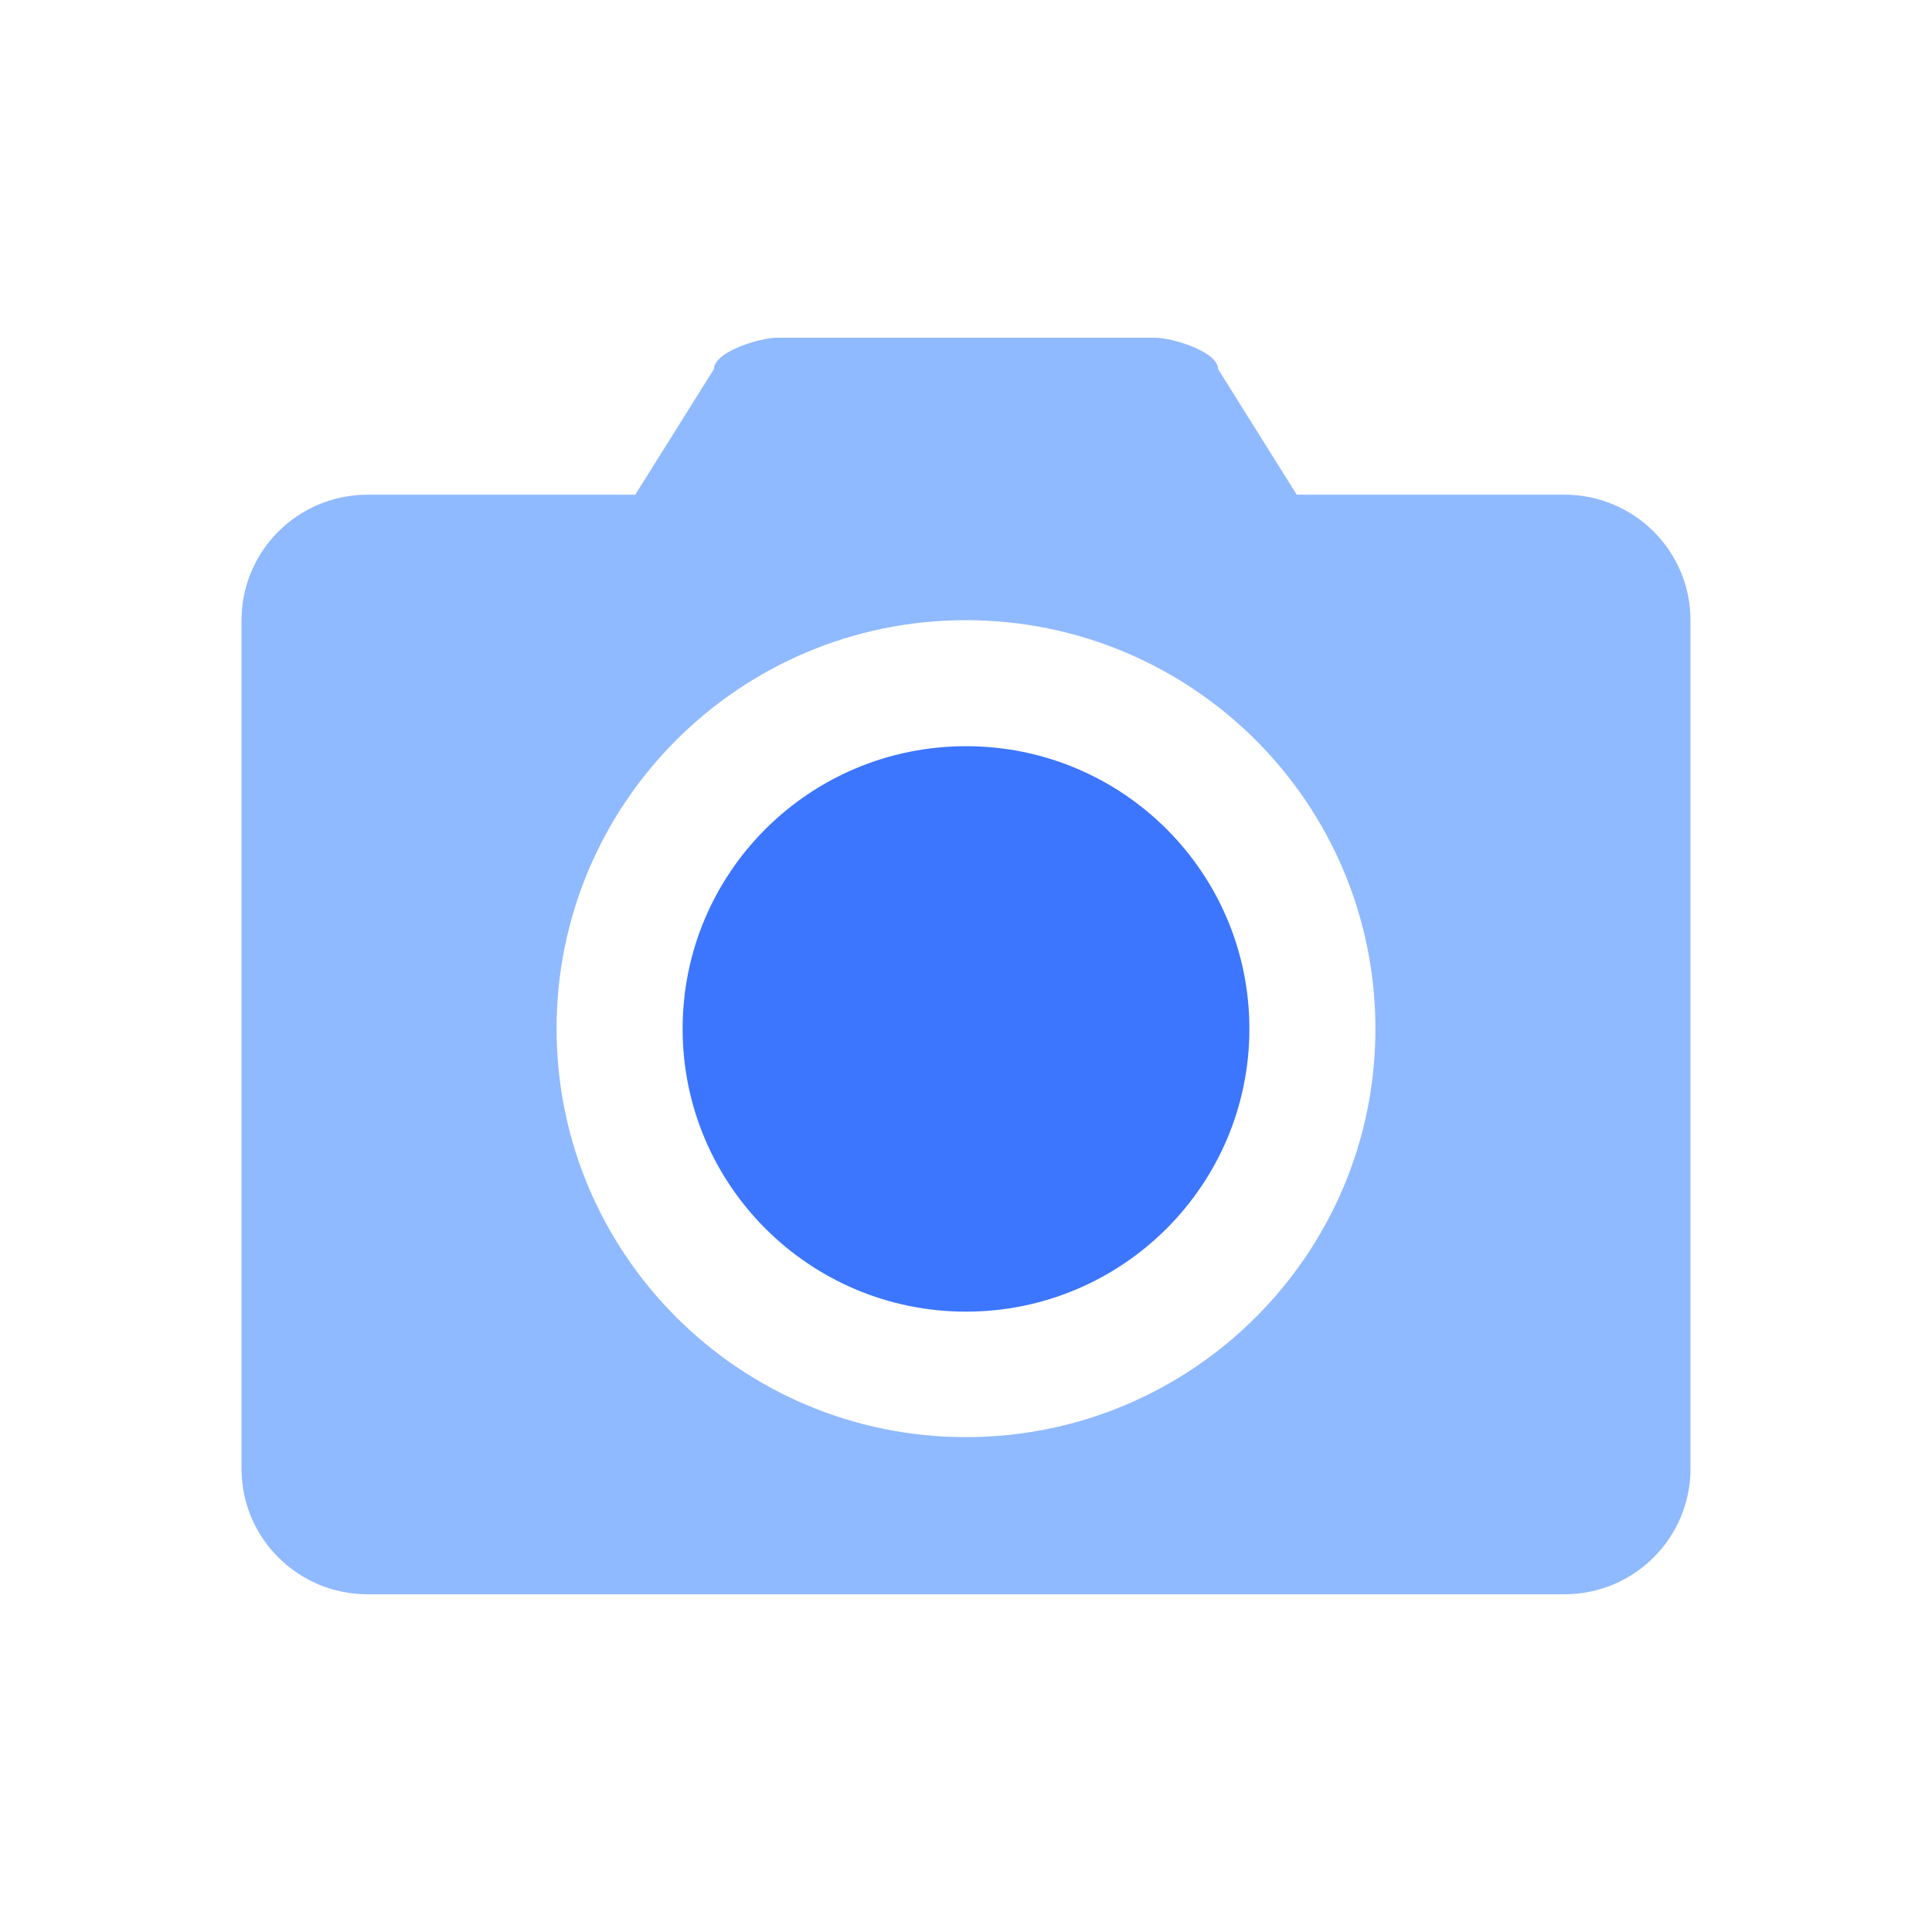 <?xml version="1.0" standalone="no"?><!DOCTYPE svg PUBLIC "-//W3C//DTD SVG 1.1//EN" "http://www.w3.org/Graphics/SVG/1.1/DTD/svg11.dtd"><svg t="1631715240223" class="icon" viewBox="0 0 1024 1024" version="1.1" xmlns="http://www.w3.org/2000/svg" p-id="8680" xmlns:xlink="http://www.w3.org/1999/xlink" width="200" height="200"><defs><style type="text/css"></style></defs><path d="M829.2 262.2H687.3l-41.7-66.6c0-9.2-24.2-16.6-33.4-16.6H411.8c-9.2 0-33.4 7.5-33.4 16.6l-41.7 66.6H194.8c-36.9 0-66.8 29.8-66.8 66.6v449.6c0 36.8 29.9 66.6 66.8 66.6h634.4c36.9 0 66.8-29.8 66.8-66.6V328.8c0-36.8-29.9-66.6-66.8-66.6zM729 545.3c0 119.5-97.2 216.4-217 216.4s-217-96.9-217-216.5 97.2-216.5 217-216.5c119.9 0.1 217 97 217 216.6z" fill="#90BAFF" p-id="8681"></path><path d="M361.8 545.3c0 82.8 67.3 149.9 150.2 149.9s150.2-67.1 150.2-149.9S595 395.5 512 395.5s-150.2 67-150.2 149.8z" fill="#3C76FE" p-id="8682"></path></svg>